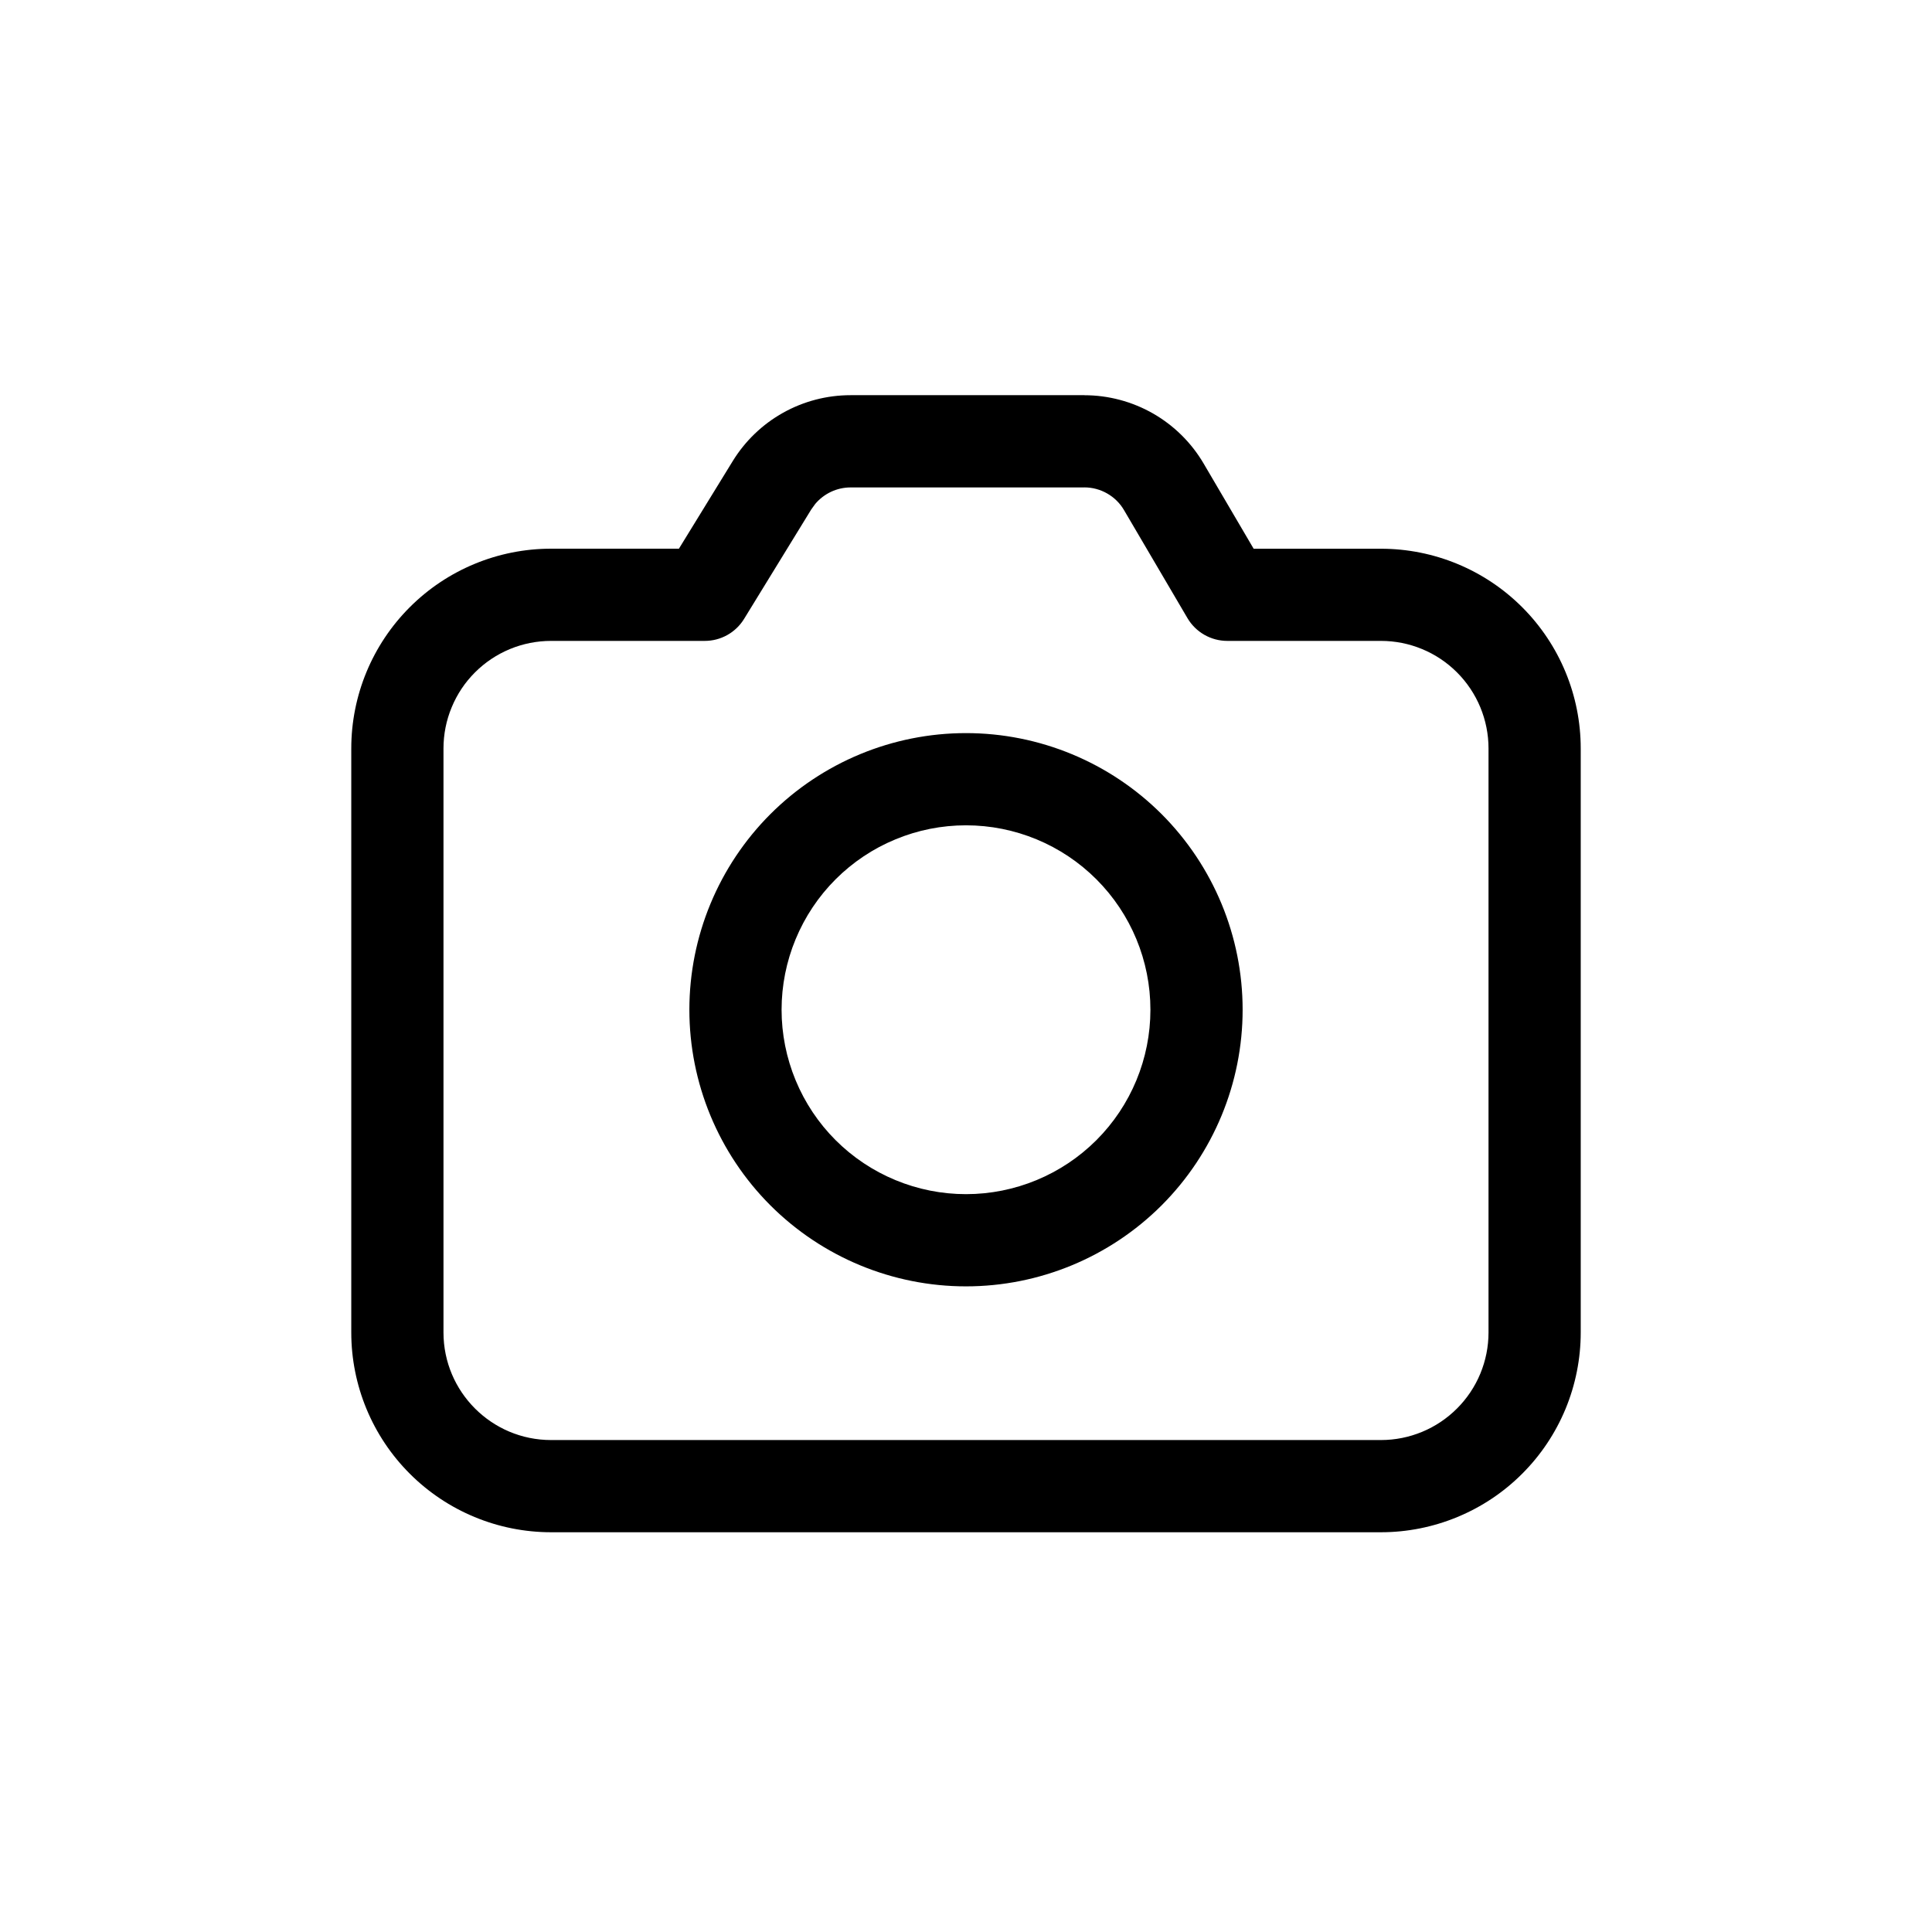 <svg width="44" height="44" viewBox="0 0 44 44" fill="none" xmlns="http://www.w3.org/2000/svg">
<path d="M24.695 9.001C25.244 9.001 25.783 9.145 26.26 9.417C26.736 9.69 27.133 10.082 27.411 10.555L28.551 12.497H31.45C32.657 12.497 33.814 12.976 34.667 13.829C35.52 14.682 36 15.839 36 17.046V30.346C36 30.943 35.882 31.535 35.654 32.087C35.425 32.639 35.09 33.141 34.667 33.563C34.245 33.986 33.743 34.321 33.191 34.549C32.639 34.778 32.047 34.896 31.45 34.896H12.55C11.343 34.896 10.186 34.416 9.333 33.563C8.479 32.71 8 31.552 8 30.346V17.046C8 15.839 8.479 14.682 9.333 13.828C10.186 12.975 11.343 12.496 12.55 12.496H15.462L16.687 10.502C16.969 10.043 17.363 9.664 17.833 9.401C18.303 9.138 18.832 9 19.371 9H24.695V9.001ZM24.695 11.101H19.371C19.218 11.101 19.066 11.135 18.927 11.2C18.789 11.265 18.666 11.359 18.567 11.476L18.476 11.602L16.946 14.095C16.852 14.248 16.721 14.374 16.564 14.462C16.407 14.55 16.231 14.596 16.051 14.596H12.551C12.229 14.596 11.911 14.659 11.613 14.782C11.316 14.905 11.046 15.085 10.818 15.313C10.59 15.54 10.41 15.81 10.287 16.108C10.163 16.405 10.1 16.724 10.1 17.046V30.346C10.1 31.698 11.198 32.796 12.55 32.796H31.45C32.1 32.796 32.723 32.538 33.182 32.078C33.642 31.619 33.9 30.996 33.9 30.346V17.046C33.9 16.396 33.642 15.773 33.182 15.313C32.723 14.854 32.1 14.596 31.45 14.596H27.95C27.767 14.596 27.587 14.548 27.428 14.457C27.269 14.366 27.137 14.236 27.044 14.078L25.599 11.618C25.507 11.46 25.375 11.33 25.216 11.239C25.057 11.148 24.878 11.1 24.695 11.1V11.101ZM22 16.696C23.671 16.696 25.273 17.36 26.455 18.541C27.636 19.723 28.3 21.325 28.3 22.996C28.3 24.667 27.636 26.269 26.455 27.451C25.273 28.632 23.671 29.296 22 29.296C20.329 29.296 18.727 28.632 17.545 27.451C16.364 26.269 15.7 24.667 15.7 22.996C15.7 21.325 16.364 19.723 17.545 18.541C18.727 17.36 20.329 16.696 22 16.696ZM22 18.796C21.448 18.796 20.902 18.904 20.393 19.116C19.883 19.326 19.42 19.636 19.03 20.026C18.64 20.416 18.331 20.879 18.12 21.389C17.909 21.898 17.8 22.444 17.8 22.996C17.8 23.547 17.909 24.093 18.12 24.603C18.331 25.113 18.64 25.576 19.03 25.966C19.42 26.356 19.883 26.665 20.393 26.876C20.902 27.087 21.448 27.196 22 27.196C23.114 27.196 24.182 26.753 24.97 25.966C25.758 25.178 26.2 24.11 26.2 22.996C26.2 21.882 25.758 20.814 24.97 20.026C24.182 19.238 23.114 18.796 22 18.796Z" fill="black"/>
</svg>

